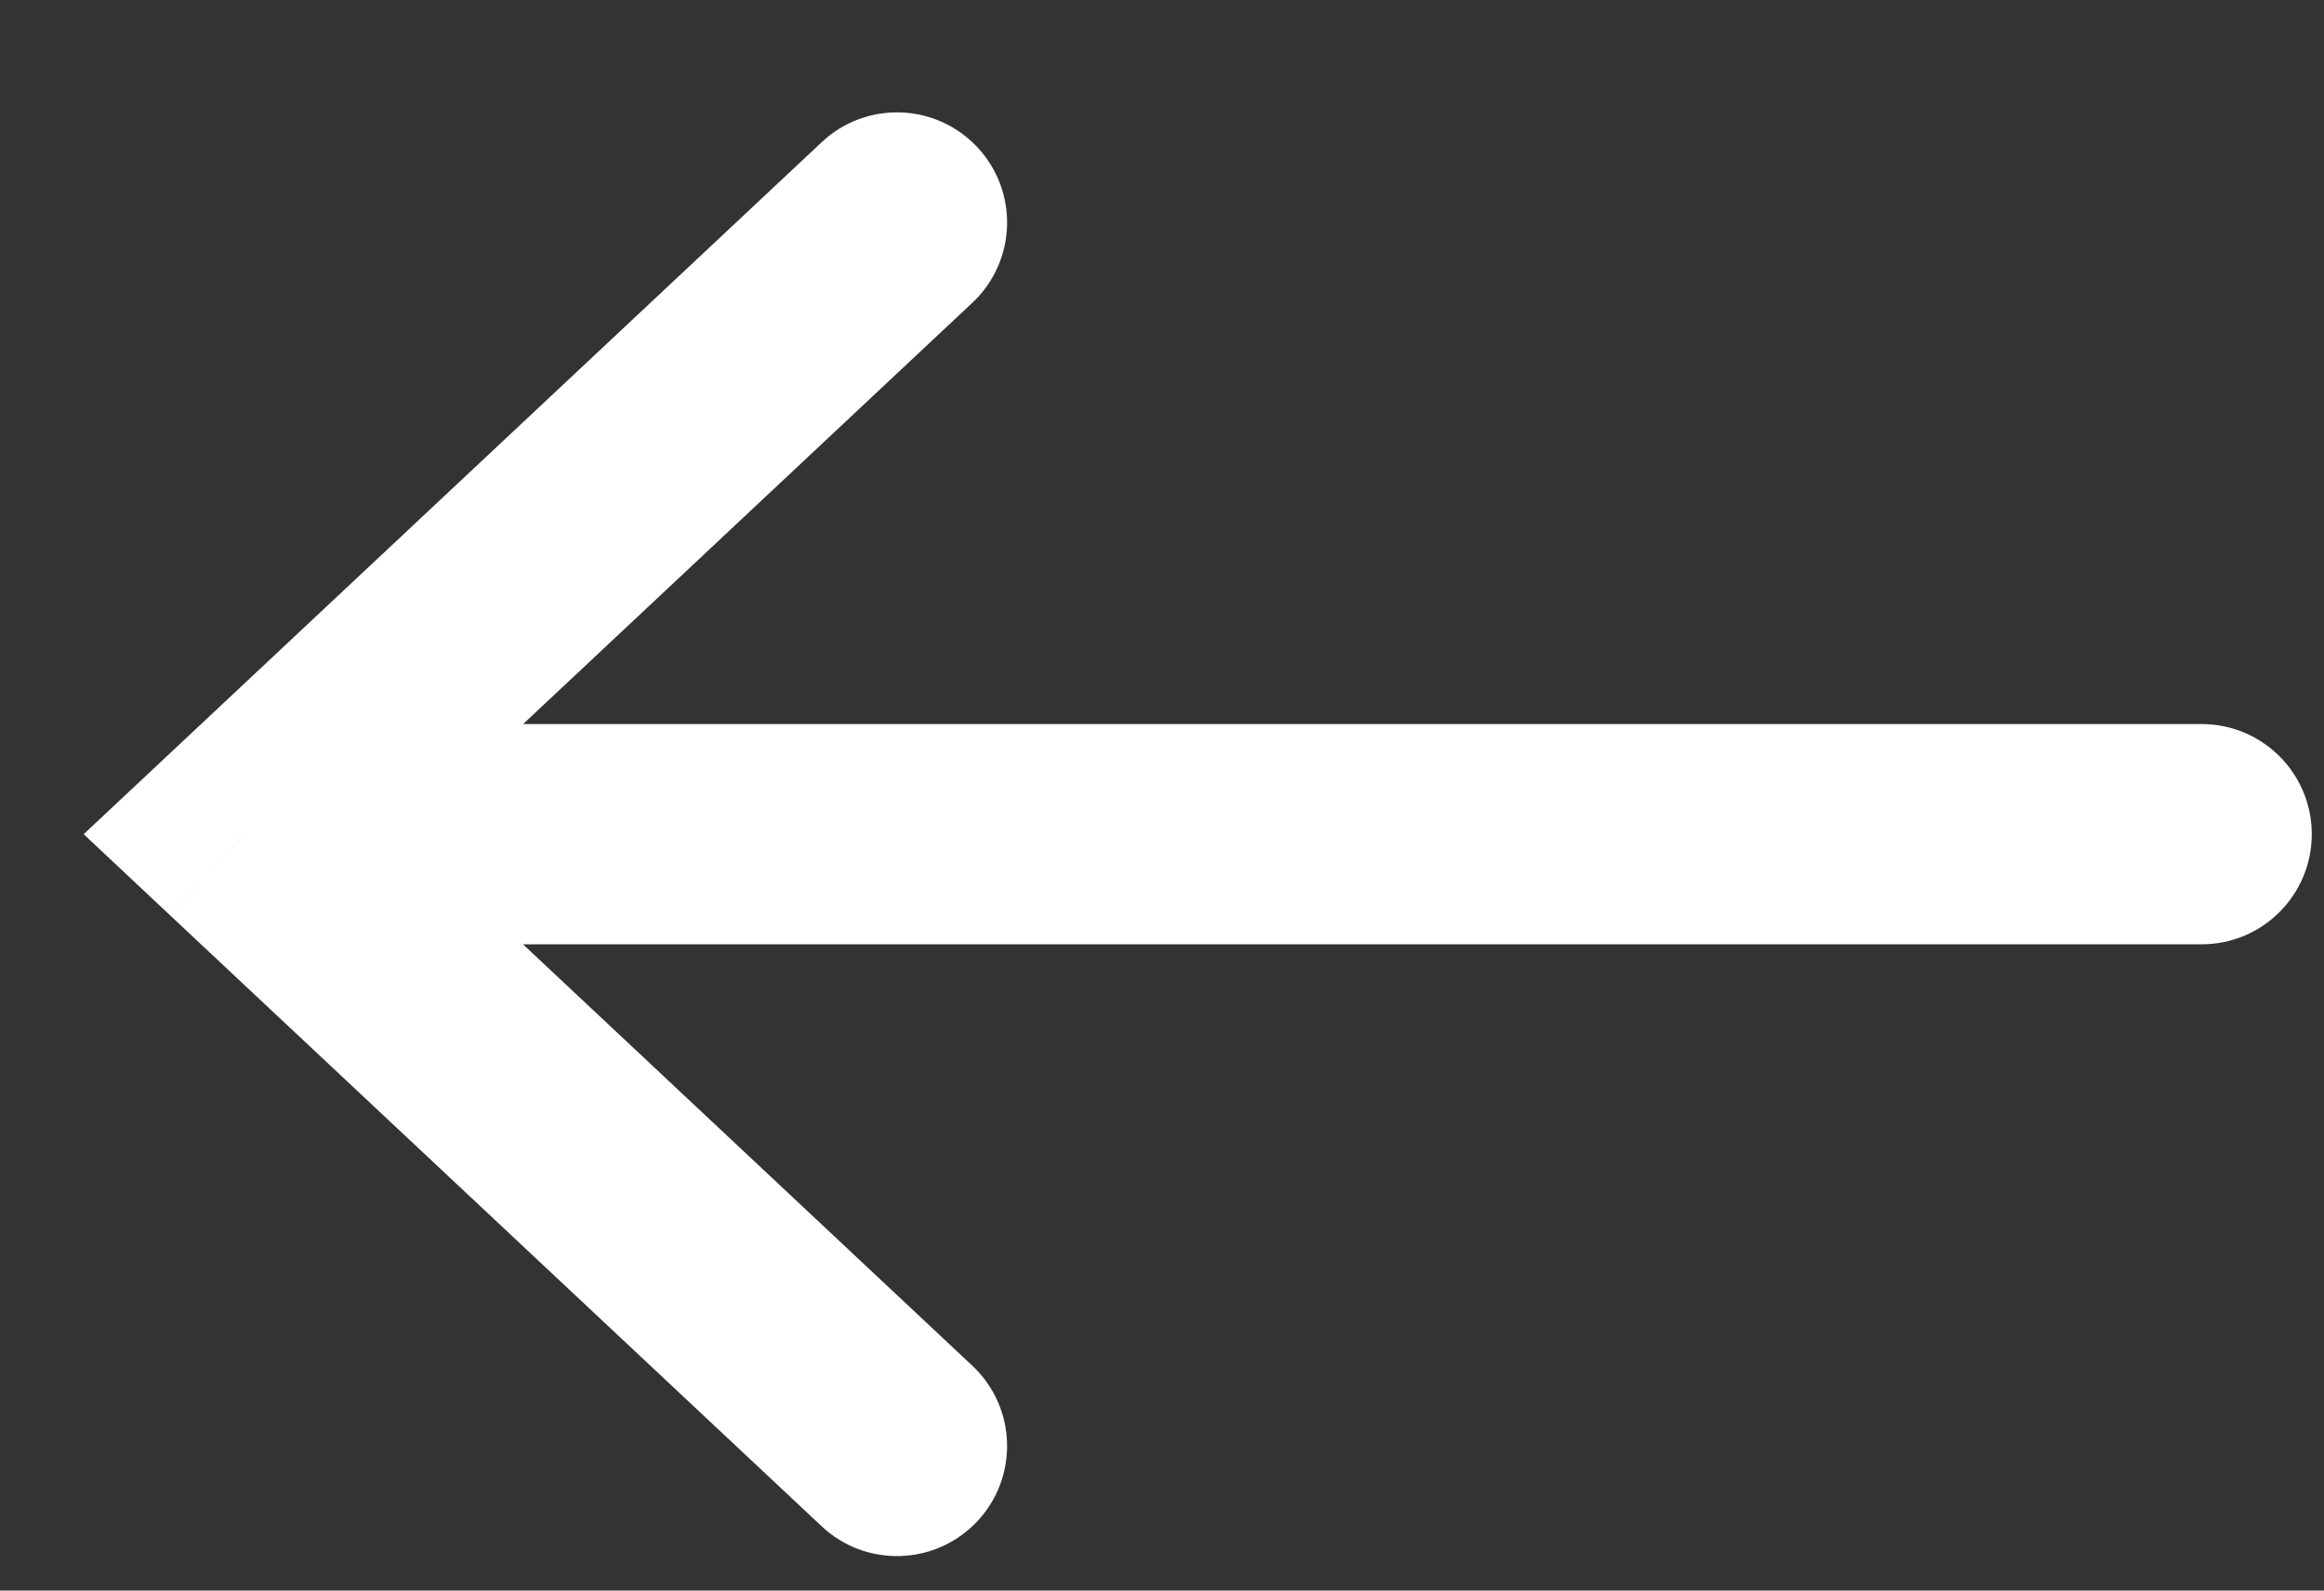 <svg width="19" height="13" viewBox="0 0 19 13" fill="none" xmlns="http://www.w3.org/2000/svg">
<rect x="0" y="0" width="19" height="13" fill="#333333" stroke="none"/>
<path d="M7.949 2.475C8.312 2.135 8.33 1.565 7.99 1.203C7.65 0.84 7.08 0.822 6.718 1.162L7.949 2.475ZM2 6.818L1.384 6.162L0.684 6.818L1.384 7.475L2 6.818ZM6.718 12.475C7.08 12.815 7.65 12.796 7.99 12.434C8.33 12.071 8.312 11.502 7.949 11.162L6.718 12.475ZM18 7.718C18.497 7.718 18.9 7.315 18.9 6.818C18.9 6.321 18.497 5.918 18 5.918V7.718ZM6.718 1.162L1.384 6.162L2.616 7.475L7.949 2.475L6.718 1.162ZM1.384 7.475L6.718 12.475L7.949 11.162L2.616 6.162L1.384 7.475ZM2 7.718L18 7.718V5.918L2 5.918L2 7.718Z" fill="white"/>
</svg>
